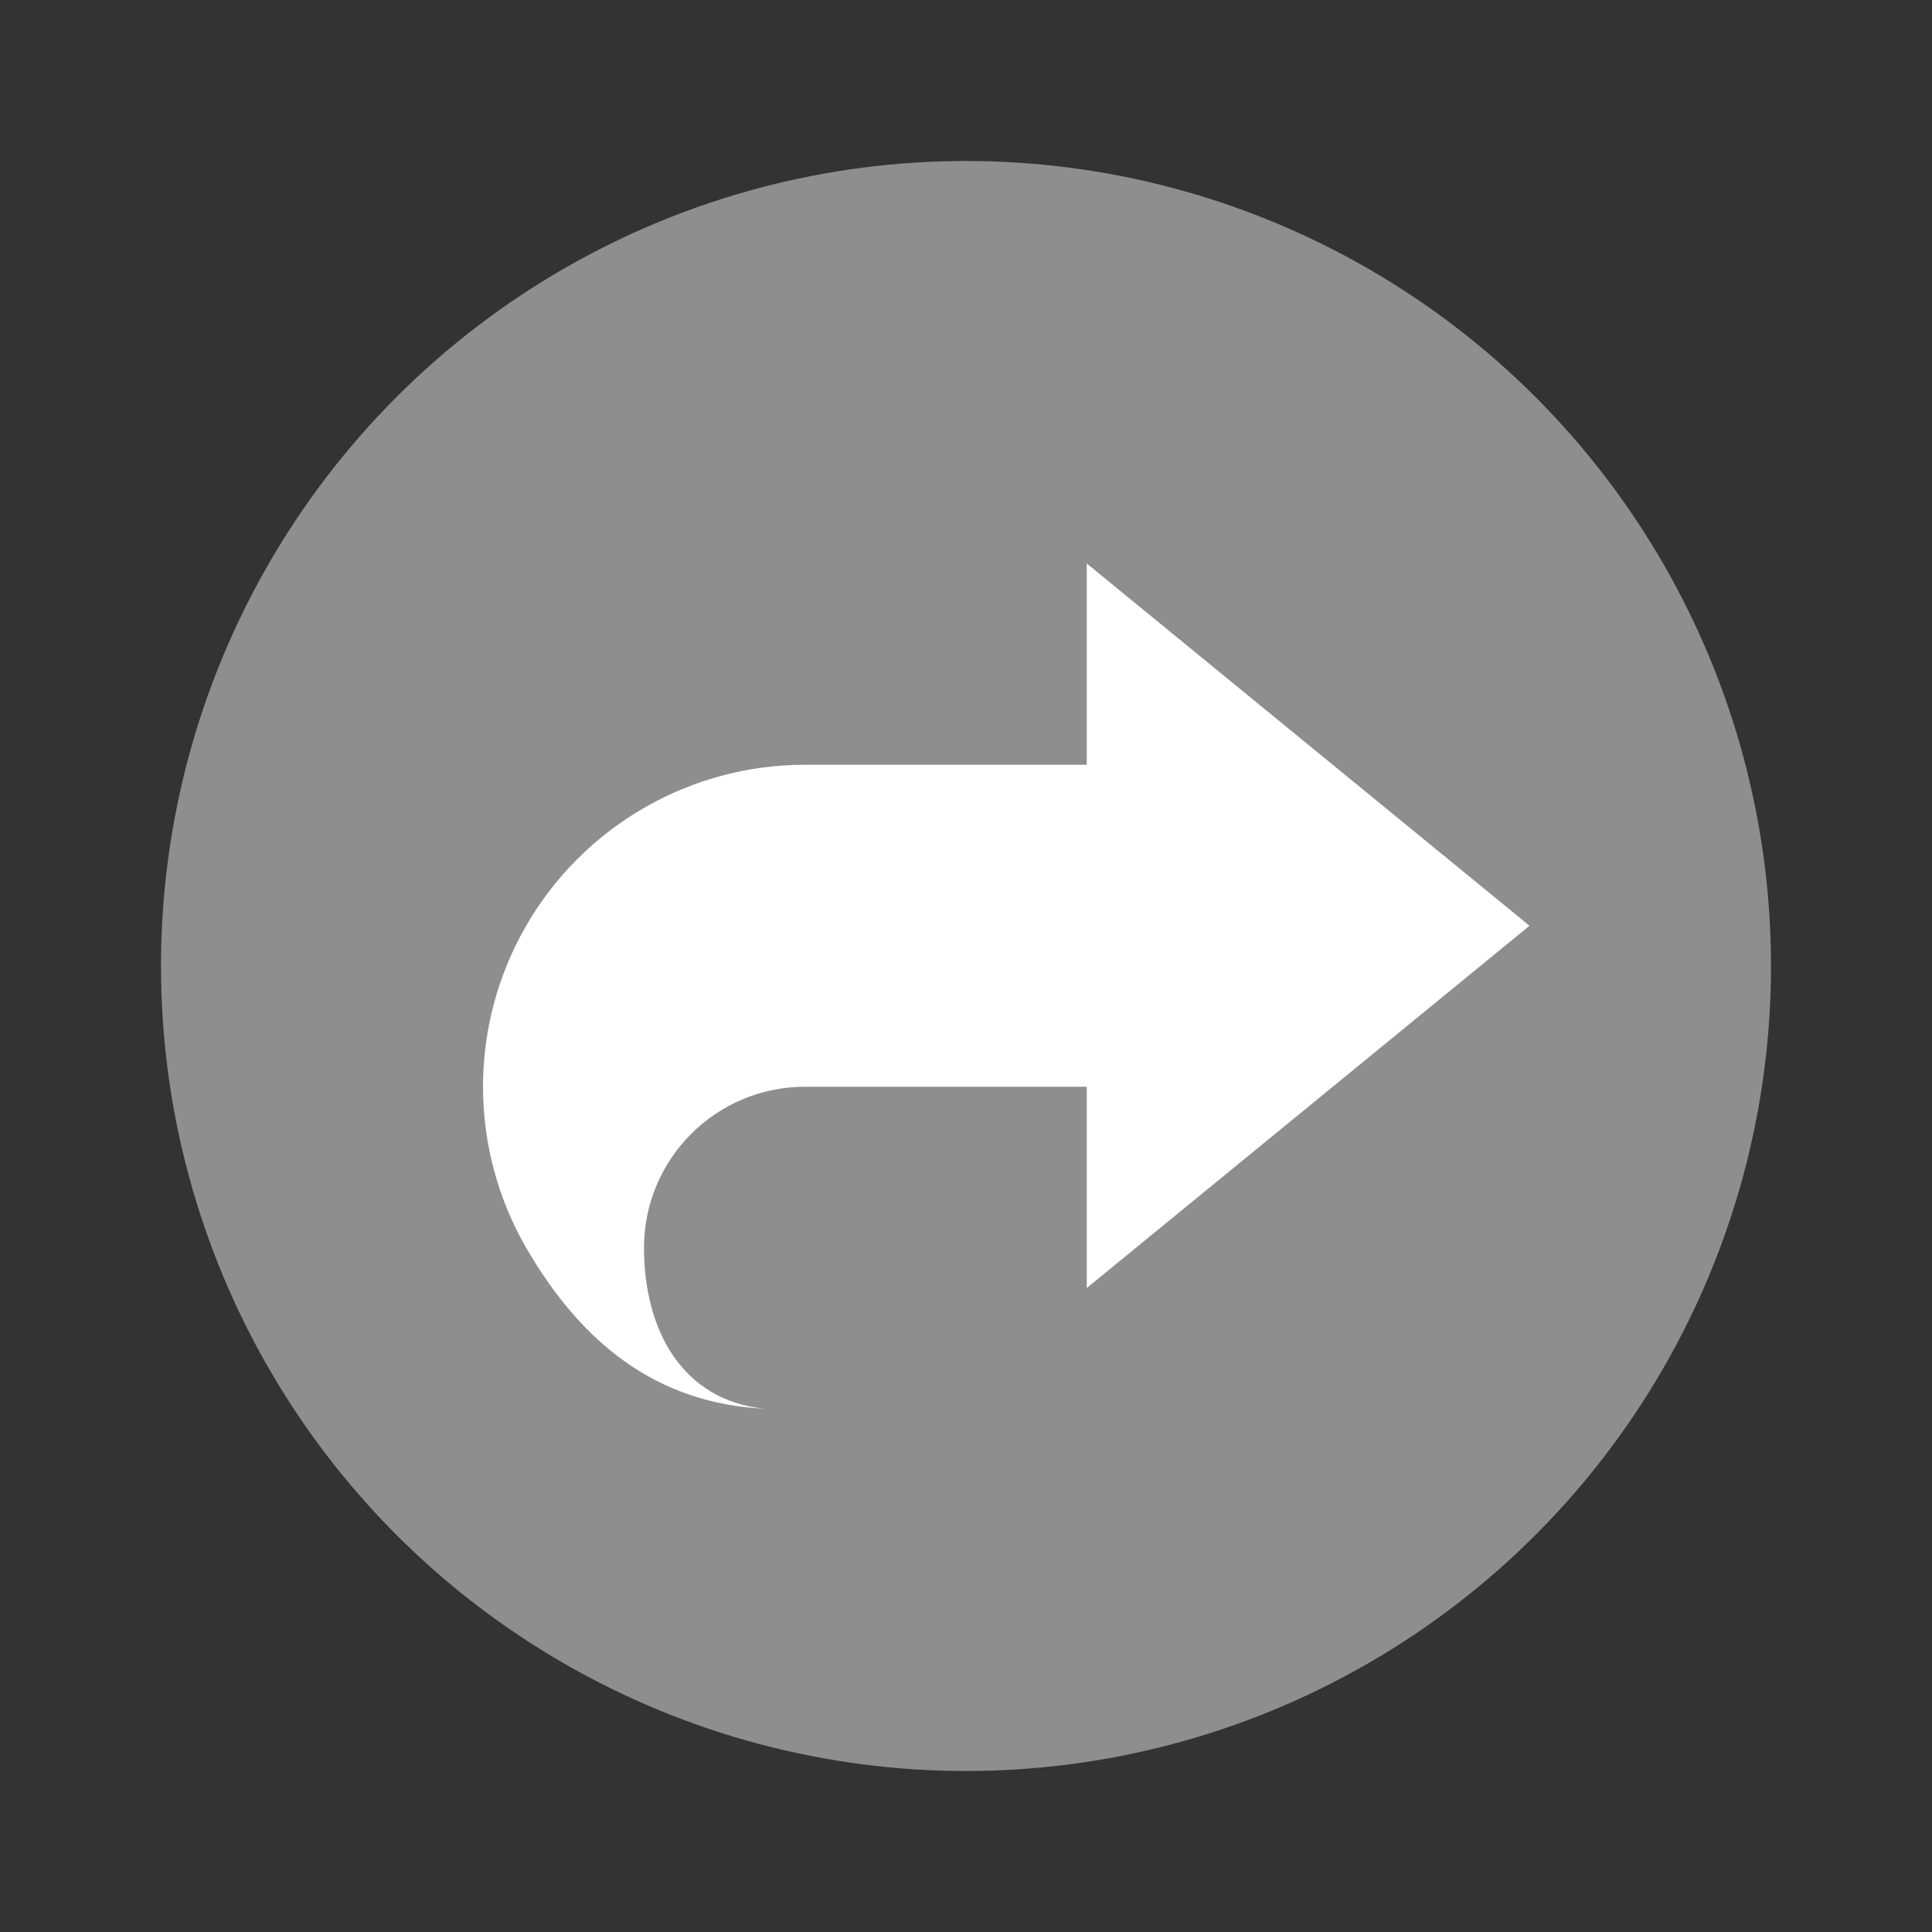 <svg xmlns="http://www.w3.org/2000/svg" width="48" height="48" version="1.1" viewBox="0 0 48 48">
 <rect x="0" y="0" width="48" height="48" fill="#333333" stroke="none"/>
 <circle style="fill:#8e8e8e" cx="24" cy="24" r="20"/>
 <path style="fill:#ffffff" d="M 27,14 V 19 H 20 C 17.142,19 14.501,20.525 13.072,23 11.643,25.475 11.643,28.525 13.072,31 14.433,33.348 16.289,34.867 19,35 16.955,34.796 16,33.055 16,31 16,28.791 17.791,27 20,27 H 27 V 32 L 38,23 Z"/>
</svg>
